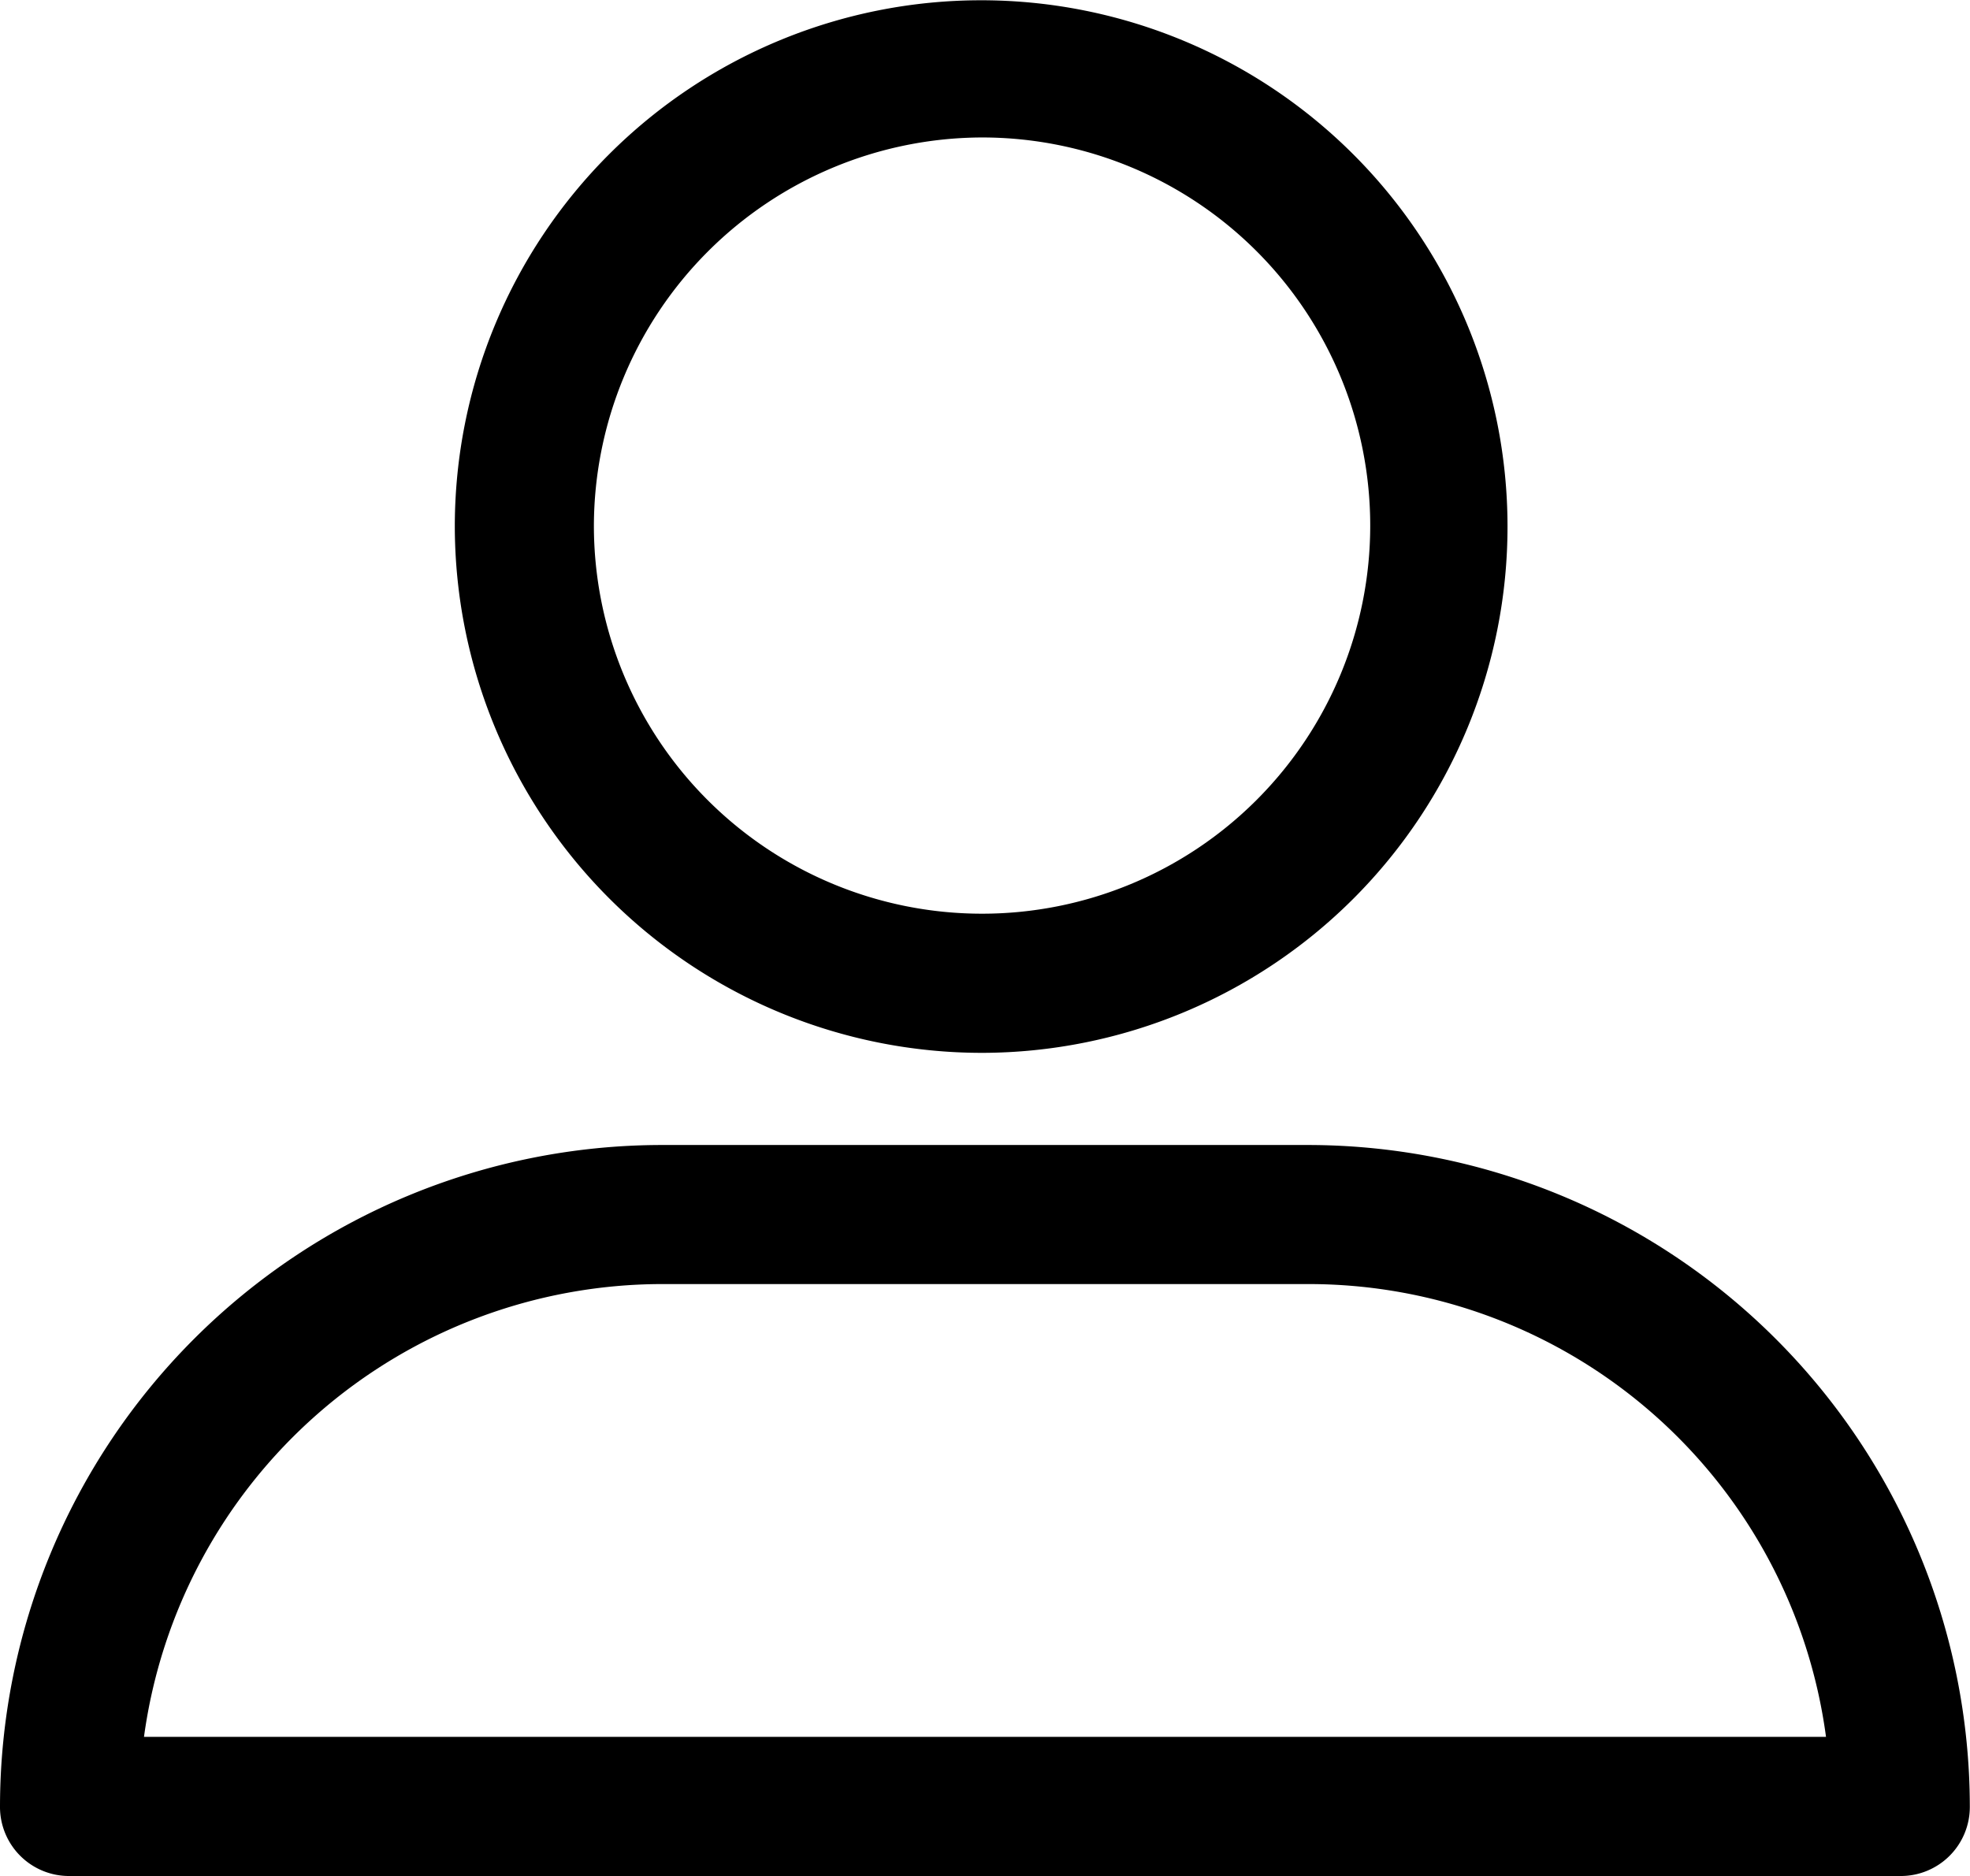 <svg id="profile" xmlns="http://www.w3.org/2000/svg" width="22.082" height="21.031" viewBox="0 0 22.082 21.031">
  <path id="Path_40" data-name="Path 40" d="M135.9,25.218a5.9,5.9,0,1,0-5.91-5.91A5.911,5.911,0,0,0,135.9,25.218Zm0-10.262a4.351,4.351,0,1,1-4.351,4.351A4.364,4.364,0,0,1,135.9,14.956Z" transform="translate(-124.892 -13.415)"/>
  <path id="Path_41" data-name="Path 41" d="M.78,349.121H21.3a.774.774,0,0,0,.78-.78,7.424,7.424,0,0,0-7.415-7.415H7.415A7.424,7.424,0,0,0,0,348.341.774.774,0,0,0,.78,349.121Zm6.636-6.636h7.252a5.852,5.852,0,0,1,5.8,5.076H1.614A5.868,5.868,0,0,1,7.415,342.485Z" transform="translate(0 -328.09)"/>
</svg>
